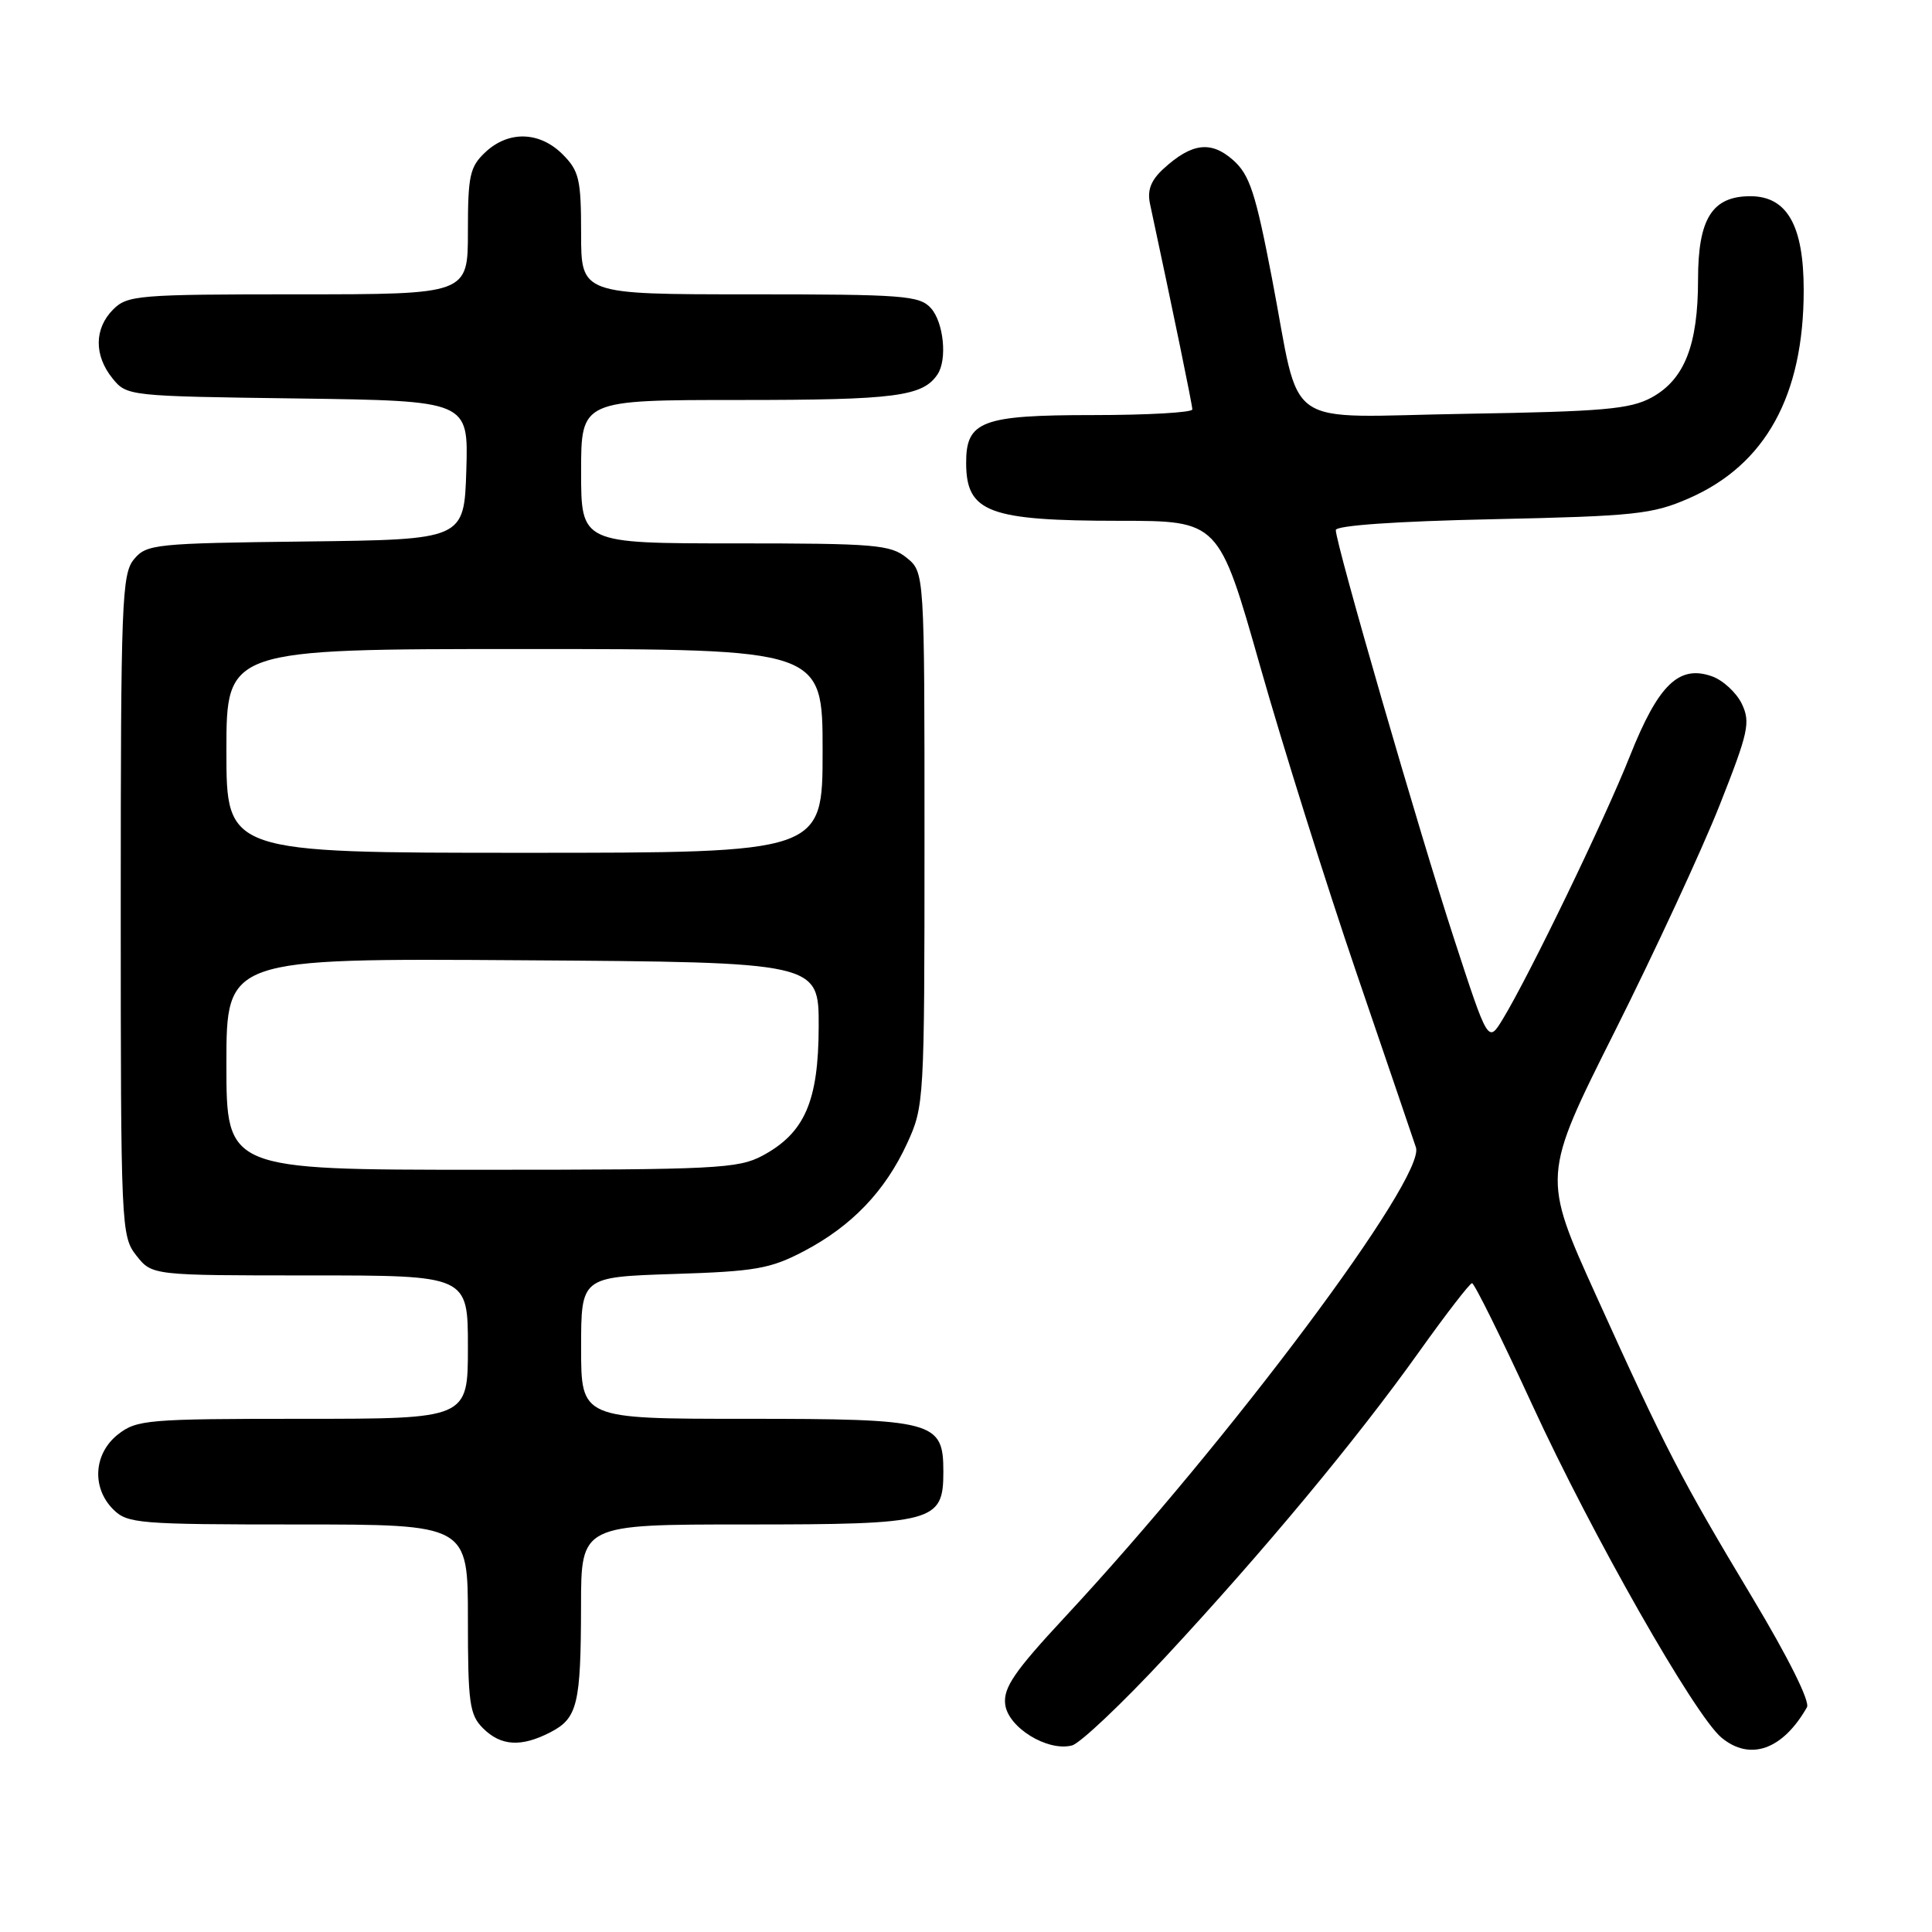 <?xml version="1.0" encoding="UTF-8" standalone="no"?>
<!DOCTYPE svg PUBLIC "-//W3C//DTD SVG 1.1//EN" "http://www.w3.org/Graphics/SVG/1.1/DTD/svg11.dtd" >
<svg xmlns="http://www.w3.org/2000/svg" xmlns:xlink="http://www.w3.org/1999/xlink" version="1.1" viewBox="0 0 256 256">
 <g >
 <path fill="currentColor"
d=" M 154.36 219.63 C 167.48 205.51 179.70 190.81 188.00 179.17 C 191.57 174.16 194.75 170.04 195.05 170.03 C 195.35 170.01 198.95 177.29 203.05 186.19 C 210.95 203.37 224.58 227.33 228.11 230.25 C 231.90 233.39 236.23 231.85 239.43 226.22 C 239.86 225.46 236.96 219.64 232.21 211.72 C 222.67 195.82 220.74 192.09 211.50 171.68 C 204.34 155.86 204.34 155.86 213.96 136.68 C 219.25 126.13 225.49 112.66 227.84 106.74 C 231.69 97.00 231.97 95.72 230.80 93.26 C 230.08 91.77 228.29 90.12 226.83 89.61 C 222.46 88.07 219.73 90.73 215.97 100.18 C 212.62 108.62 202.65 129.24 199.12 135.05 C 197.18 138.23 197.18 138.23 192.66 124.36 C 188.07 110.31 177.00 72.06 177.00 70.24 C 177.00 69.63 185.01 69.07 197.75 68.80 C 216.69 68.39 218.96 68.14 223.79 66.03 C 233.94 61.59 239.00 52.42 239.00 38.45 C 239.00 29.88 236.80 26.00 231.93 26.00 C 226.87 26.00 225.00 28.98 225.00 37.03 C 225.00 45.73 223.20 50.30 218.83 52.68 C 215.98 54.22 212.43 54.53 194.26 54.83 C 169.38 55.23 172.50 57.42 168.53 36.81 C 166.36 25.52 165.58 23.15 163.39 21.21 C 160.46 18.62 157.91 18.94 154.17 22.36 C 152.50 23.89 152.00 25.20 152.38 27.00 C 155.46 41.37 157.99 53.64 157.99 54.25 C 158.00 54.66 152.07 55.00 144.83 55.00 C 130.05 55.00 127.99 55.79 128.02 61.40 C 128.05 67.89 131.02 69.00 148.32 69.01 C 161.50 69.01 161.50 69.01 166.97 88.26 C 169.97 98.84 175.73 117.17 179.77 129.00 C 183.81 140.82 187.34 151.20 187.62 152.04 C 188.93 156.04 163.02 190.71 141.07 214.31 C 134.42 221.46 132.94 223.63 133.19 225.81 C 133.54 228.89 138.80 232.13 142.05 231.28 C 143.13 230.99 148.67 225.75 154.36 219.63 Z  M 72.92 229.54 C 76.53 227.68 76.97 225.84 76.99 212.75 C 77.00 202.00 77.00 202.00 98.78 202.00 C 123.84 202.00 125.00 201.69 125.00 195.00 C 125.00 188.31 123.84 188.00 98.78 188.00 C 77.00 188.00 77.00 188.00 77.00 178.60 C 77.00 169.21 77.00 169.21 89.25 168.81 C 100.10 168.47 102.07 168.12 106.50 165.80 C 112.85 162.47 117.28 157.85 120.20 151.50 C 122.46 146.58 122.50 145.93 122.50 111.16 C 122.50 75.83 122.50 75.83 120.14 73.91 C 117.99 72.17 115.98 72.00 97.39 72.00 C 77.00 72.00 77.00 72.00 77.00 62.50 C 77.00 53.00 77.00 53.00 98.07 53.00 C 118.65 53.00 122.28 52.53 124.23 49.60 C 125.54 47.64 125.04 42.71 123.35 40.83 C 121.84 39.16 119.72 39.00 99.35 39.00 C 77.00 39.00 77.00 39.00 77.00 30.95 C 77.00 23.75 76.74 22.65 74.55 20.45 C 71.49 17.40 67.38 17.29 64.31 20.17 C 62.25 22.11 62.00 23.26 62.00 30.67 C 62.00 39.00 62.00 39.00 39.50 39.00 C 18.33 39.00 16.88 39.12 15.00 41.00 C 12.48 43.52 12.44 47.09 14.91 50.14 C 16.80 52.48 17.04 52.50 39.45 52.80 C 62.07 53.11 62.07 53.11 61.79 62.30 C 61.50 71.50 61.50 71.50 40.50 71.75 C 20.51 71.99 19.42 72.10 17.75 74.11 C 16.14 76.05 16.00 79.78 16.00 119.98 C 16.00 162.73 16.05 163.79 18.07 166.37 C 20.15 169.00 20.15 169.00 41.07 169.00 C 62.00 169.00 62.00 169.00 62.00 178.50 C 62.00 188.00 62.00 188.00 40.13 188.00 C 19.53 188.00 18.12 188.12 15.63 190.07 C 12.41 192.61 12.12 197.12 15.00 200.00 C 16.88 201.88 18.33 202.00 39.50 202.00 C 62.00 202.00 62.00 202.00 62.00 214.50 C 62.00 225.67 62.21 227.21 64.00 229.00 C 66.37 231.37 69.06 231.53 72.92 229.54 Z  M 30.00 140.99 C 30.00 126.98 30.00 126.98 69.25 127.24 C 108.50 127.50 108.50 127.50 108.48 136.01 C 108.46 145.93 106.63 150.13 101.02 153.14 C 97.81 154.85 94.79 155.00 63.77 155.00 C 30.00 155.00 30.00 155.00 30.00 140.99 Z  M 30.00 99.50 C 30.00 86.00 30.00 86.00 69.50 86.00 C 109.00 86.00 109.00 86.00 109.00 99.50 C 109.00 113.00 109.00 113.00 69.50 113.00 C 30.00 113.00 30.00 113.00 30.00 99.50 Z "/>
</g>
</svg>